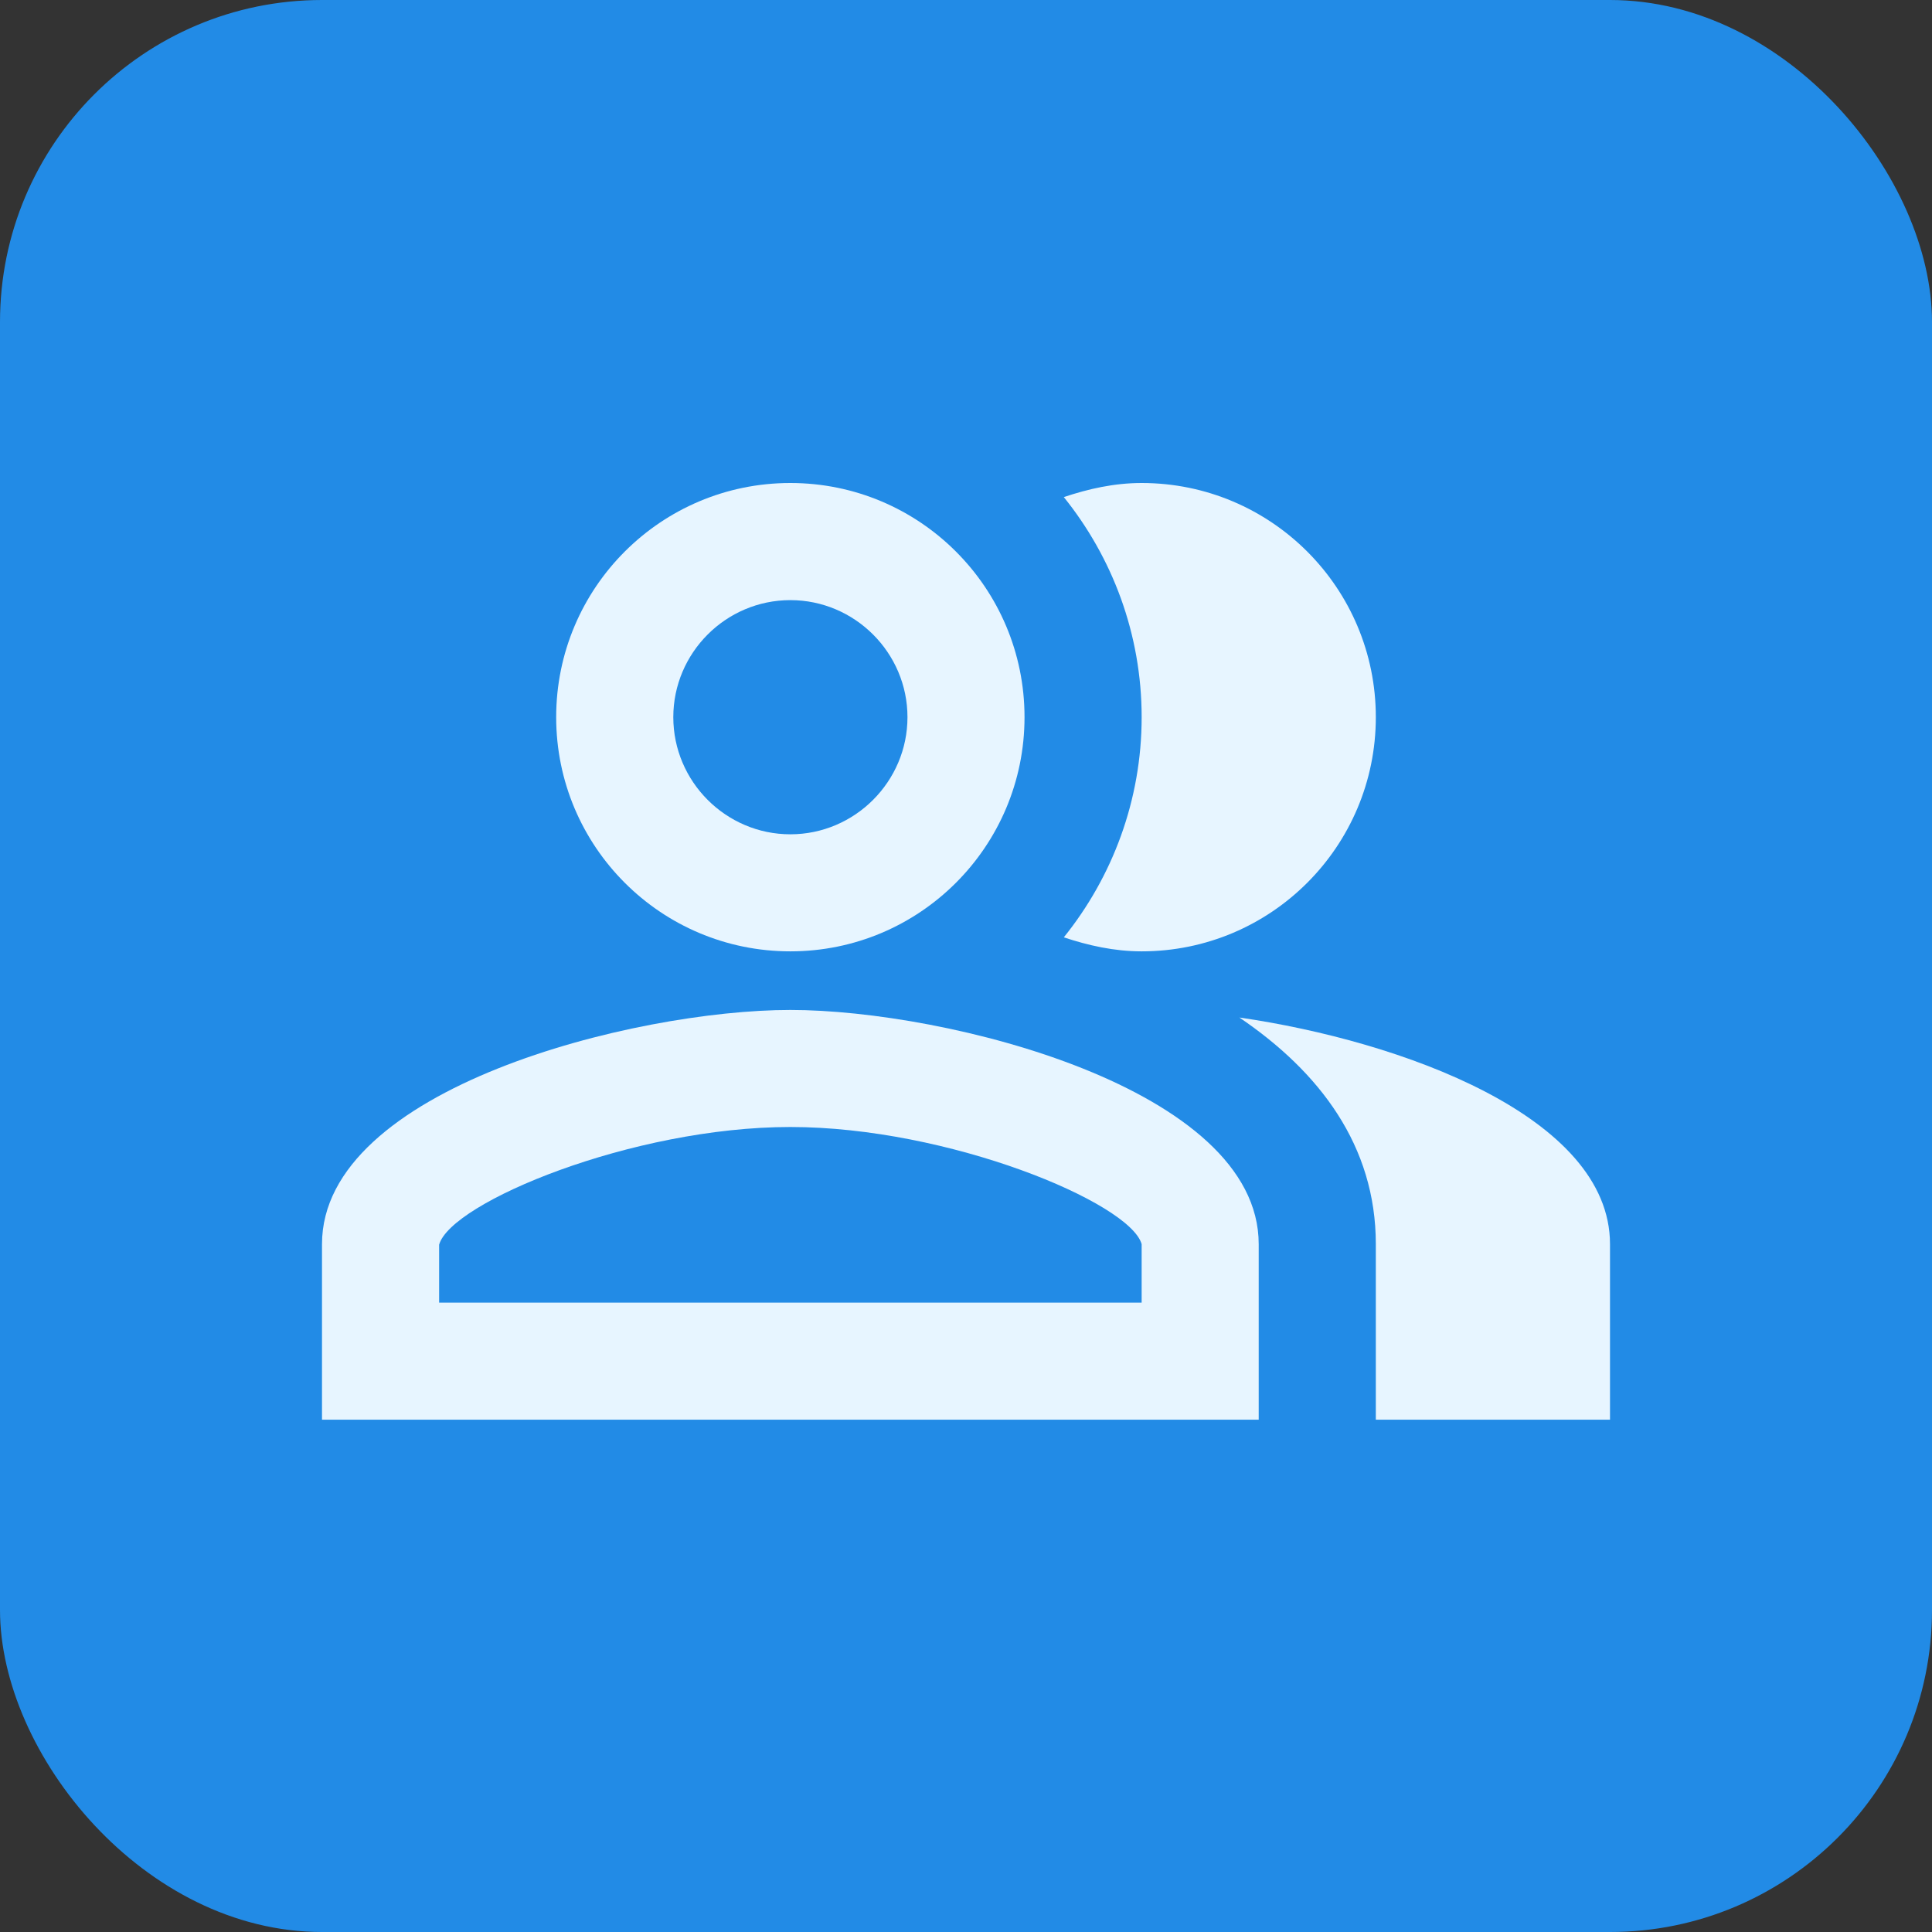 <svg width="24" height="24" viewBox="0 0 24 24" fill="none" xmlns="http://www.w3.org/2000/svg">
<rect x="0" y="0" width="24" height="24" fill="#333333" stroke="none"/>
<g clip-path="url(#clip0_49_2)">
<rect width="24" height="24" rx="4" fill="#228BE6"/>
<path d="M15.396 12.64C16.393 13.316 17.091 14.233 17.091 15.455V17.636H20V15.455C20 13.869 17.404 12.931 15.396 12.64Z" fill="#E7F5FF"/>
<path d="M14.182 11.818C15.789 11.818 17.091 10.516 17.091 8.909C17.091 7.302 15.789 6 14.182 6C13.84 6 13.52 6.073 13.215 6.175C13.818 6.924 14.182 7.876 14.182 8.909C14.182 9.942 13.818 10.895 13.215 11.644C13.52 11.745 13.84 11.818 14.182 11.818Z" fill="#E7F5FF"/>
<path d="M9.818 11.818C11.425 11.818 12.727 10.516 12.727 8.909C12.727 7.302 11.425 6 9.818 6C8.211 6 6.909 7.302 6.909 8.909C6.909 10.516 8.211 11.818 9.818 11.818ZM9.818 7.455C10.618 7.455 11.273 8.109 11.273 8.909C11.273 9.709 10.618 10.364 9.818 10.364C9.018 10.364 8.364 9.709 8.364 8.909C8.364 8.109 9.018 7.455 9.818 7.455Z" fill="#E7F5FF"/>
<path d="M9.818 12.546C7.876 12.546 4 13.52 4 15.455V17.636H15.636V15.455C15.636 13.52 11.76 12.546 9.818 12.546ZM14.182 16.182H5.455V15.462C5.6 14.938 7.855 14 9.818 14C11.782 14 14.036 14.938 14.182 15.455V16.182Z" fill="#E7F5FF"/>
</g>
<defs>
<clipPath id="clip0_49_2">
<rect width="24" height="24" rx="4" fill="white"/>
</clipPath>
</defs>
</svg>
